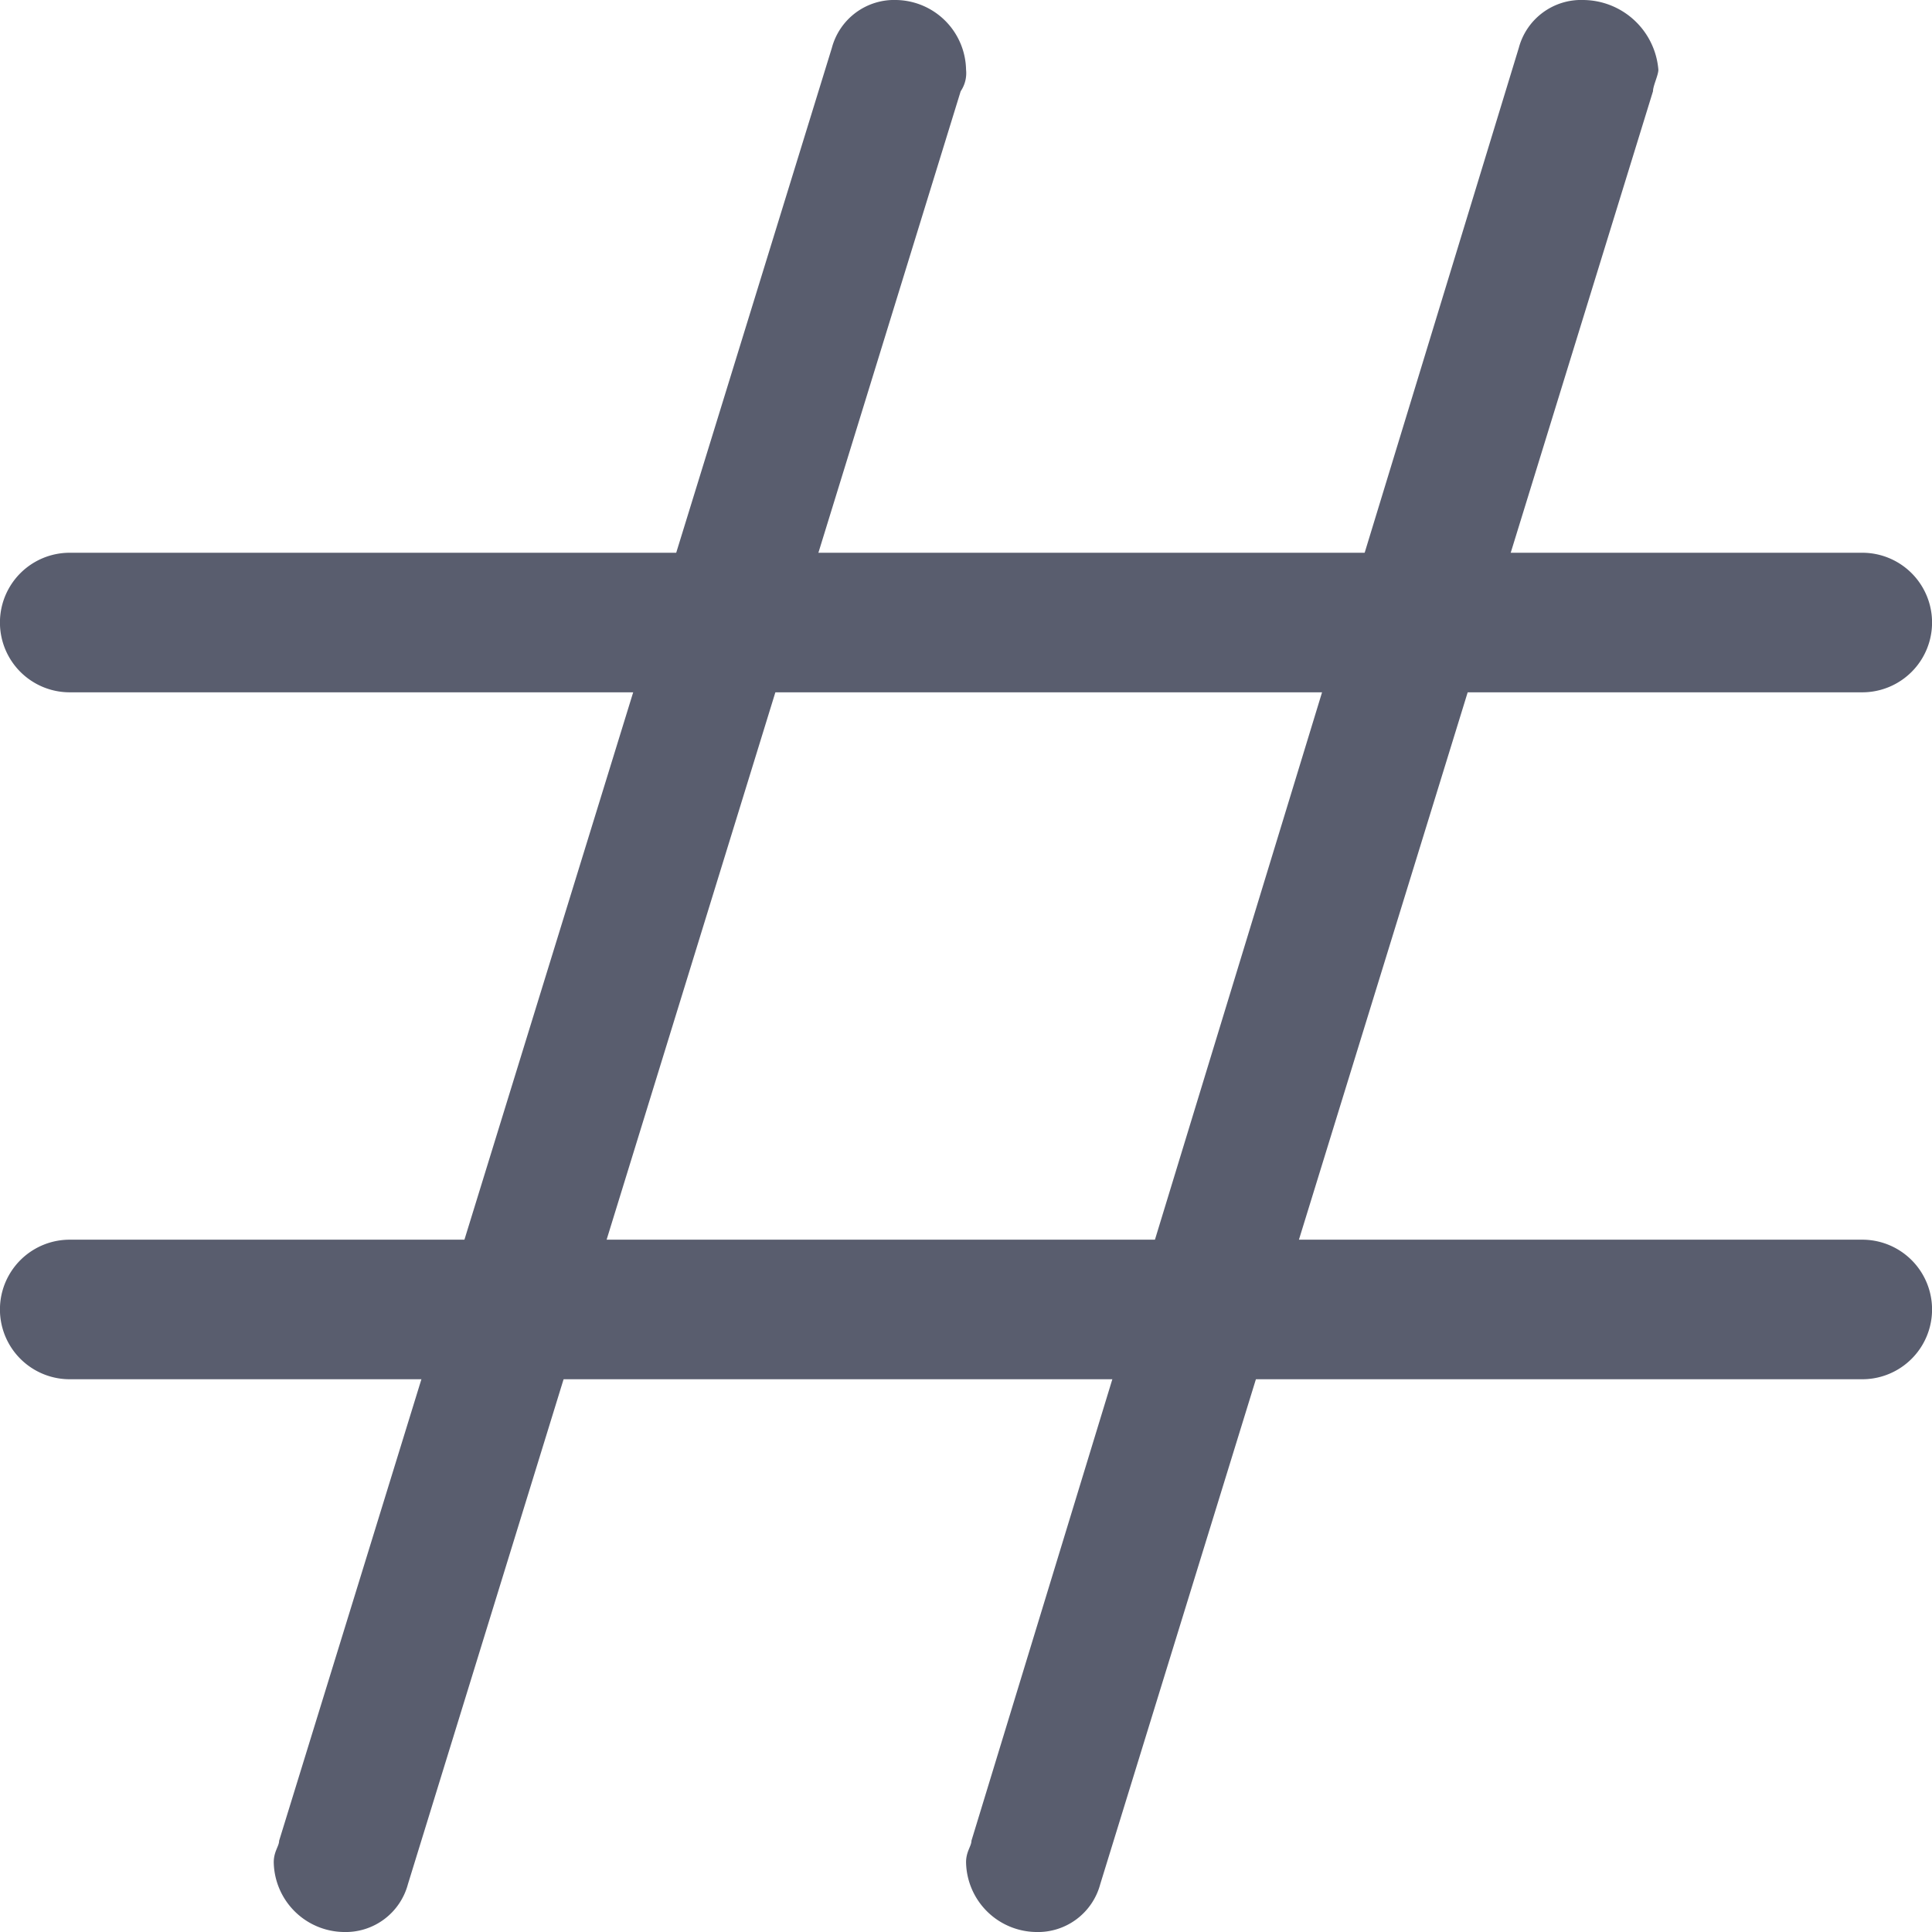 <svg xmlns="http://www.w3.org/2000/svg" width="16.155" height="16.155" viewBox="0 0 16.155 16.155"><defs><style>.a{fill:#595d6e;}</style></defs><path class="a" d="M23.161,0a.539.539,0,0,0-.539.4h0L18.045,15.392c0,.045-.045.09-.045.18a.594.594,0,0,0,.583.583.539.539,0,0,0,.539-.4h0L23.744.763c0-.045.045-.135.045-.18A.635.635,0,0,0,23.161,0Z" transform="translate(-9.922)"/><path class="a" d="M10.306,0a.539.539,0,0,0-.539.4h0L5.145,15.392c0,.045-.045.09-.045.18a.594.594,0,0,0,.583.583.539.539,0,0,0,.539-.4h0L10.844.763a.27.27,0,0,0,.045-.18A.594.594,0,0,0,10.306,0Z" transform="translate(-2.811)"/><path class="a" d="M.583,10.3h0a.583.583,0,1,0,0,1.167H15.572a.583.583,0,1,0,0-1.167H.583Z" transform="translate(0 -5.678)"/><path class="a" d="M.583,23.1h0a.583.583,0,1,0,0,1.167H15.572a.583.583,0,1,0,0-1.167H.583Z" transform="translate(0 -12.734)"/></svg>
